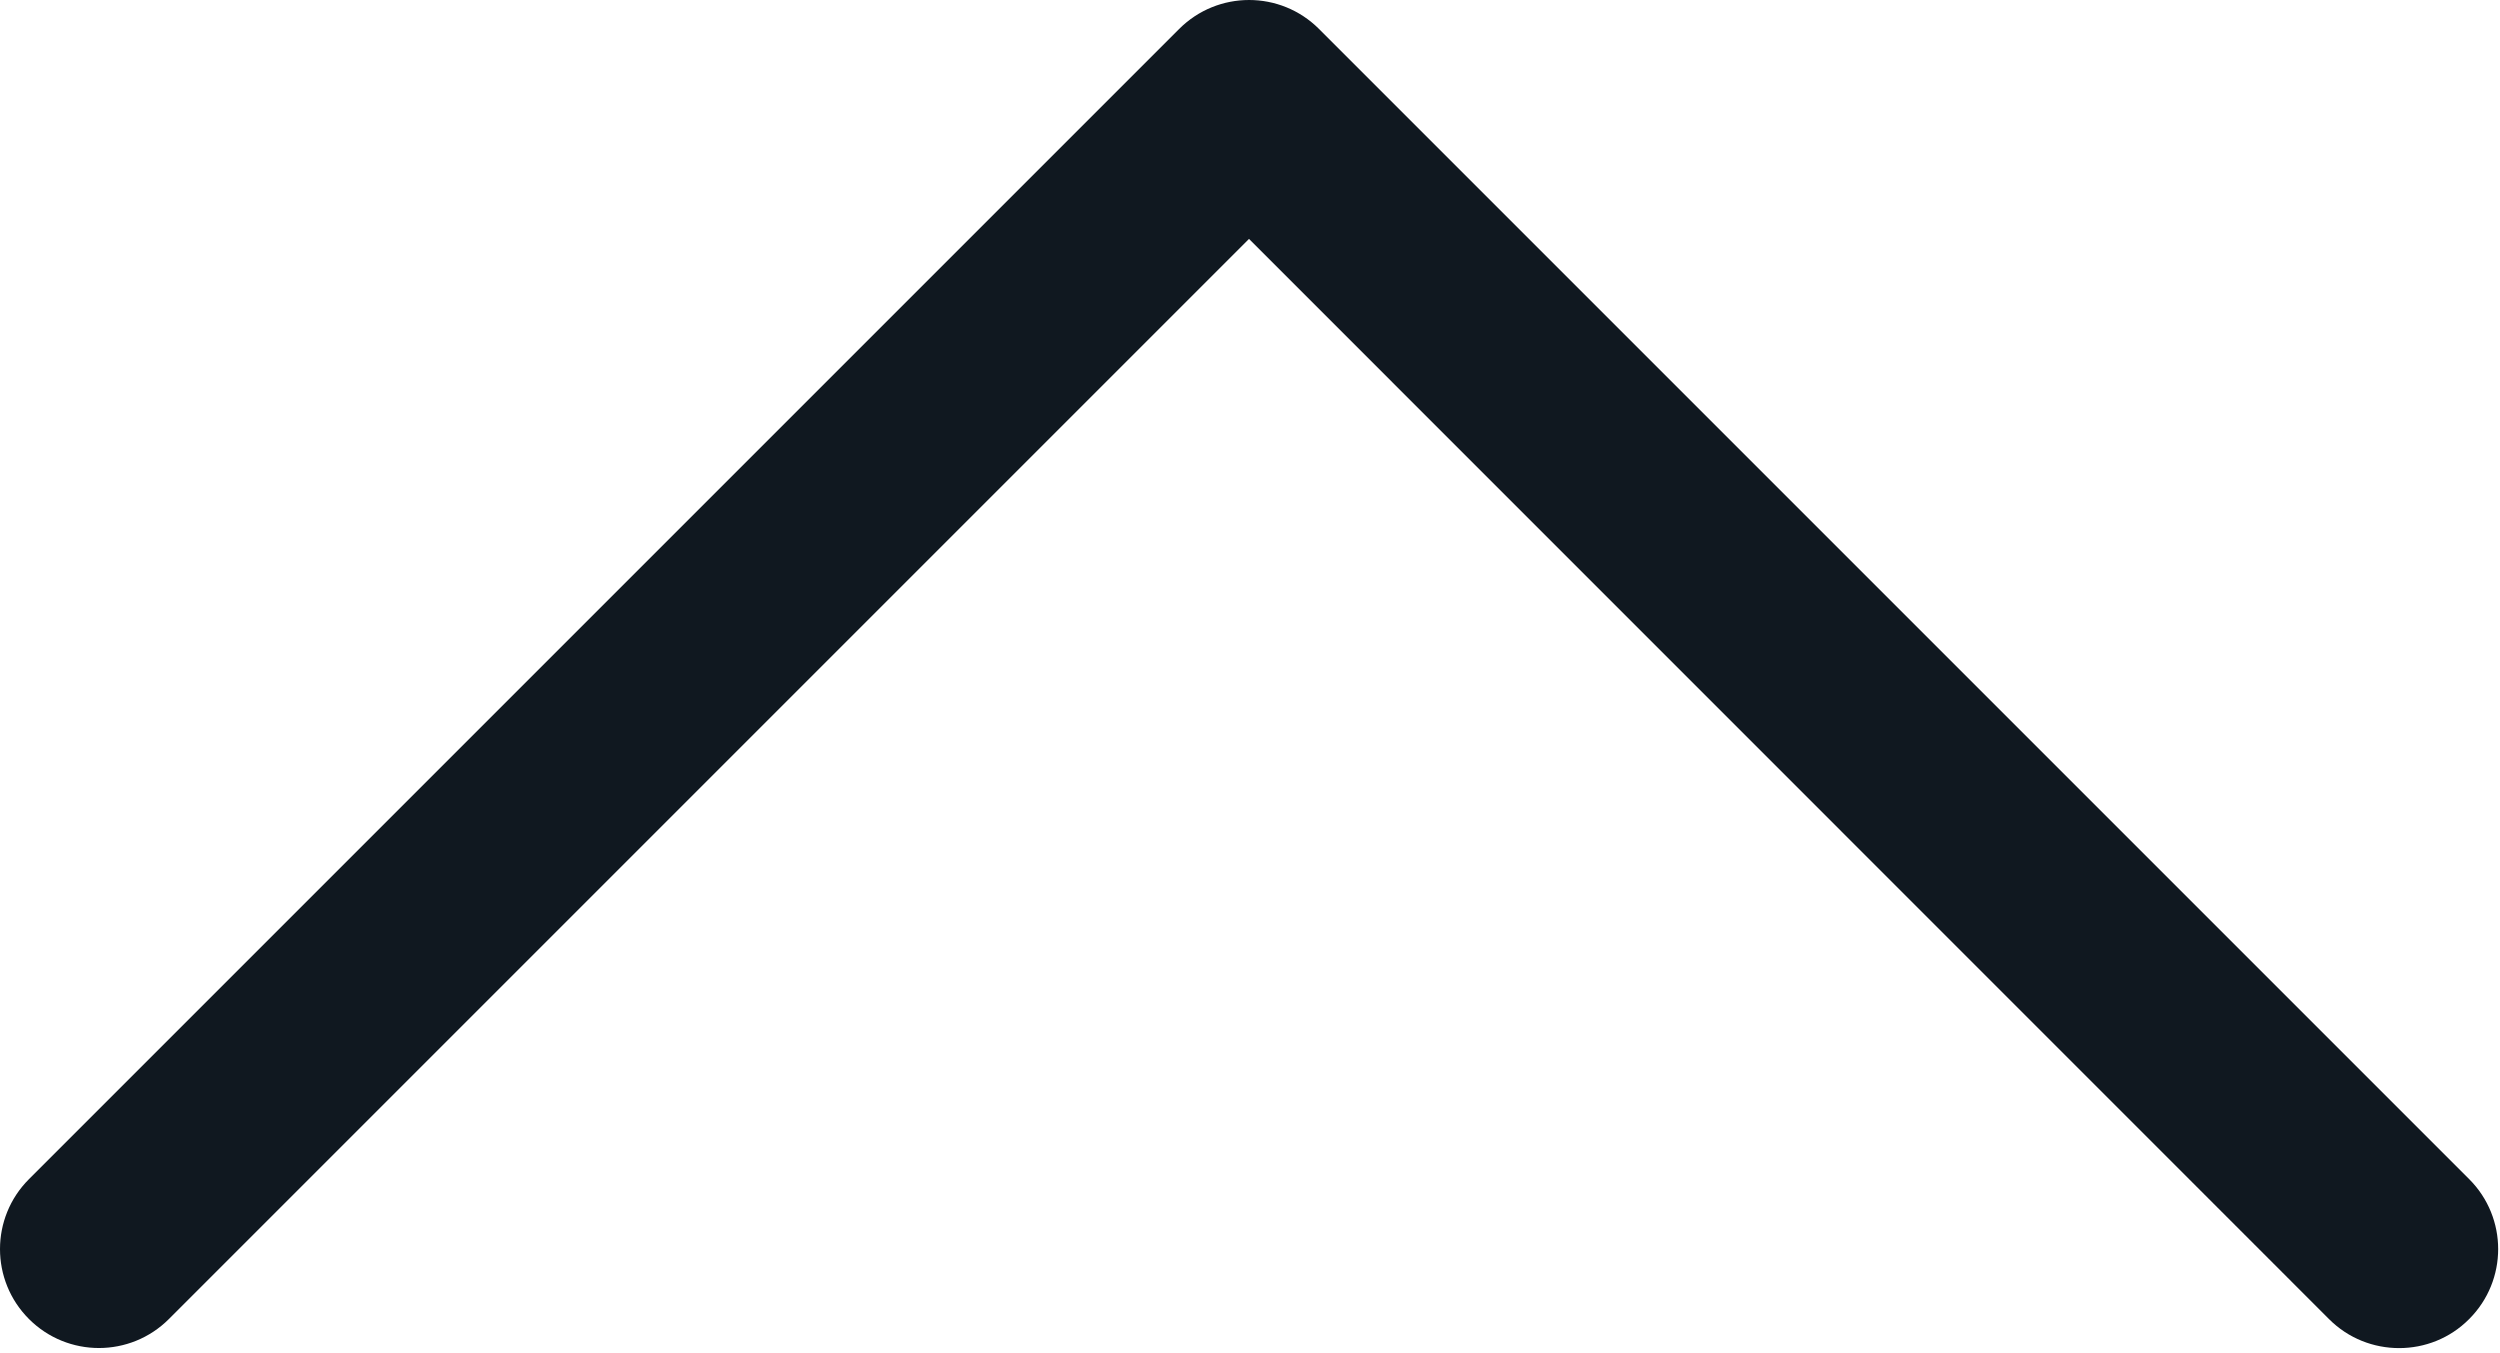 <?xml version="1.0" encoding="UTF-8" standalone="no"?>
<!DOCTYPE svg PUBLIC "-//W3C//DTD SVG 1.1//EN" "http://www.w3.org/Graphics/SVG/1.1/DTD/svg11.dtd">
<svg width="100%" height="100%" viewBox="0 0 414 224" version="1.1" xmlns="http://www.w3.org/2000/svg" xmlns:xlink="http://www.w3.org/1999/xlink" xml:space="preserve" xmlns:serif="http://www.serif.com/" style="fill-rule:evenodd;clip-rule:evenodd;stroke-linejoin:round;stroke-miterlimit:2;">
    <g transform="matrix(1,0,0,1,-49.165,-144.371)">
        <path d="M446.464,367.616C442.266,367.616 438.067,366.029 434.867,362.829L256,183.936L77.133,362.803C70.733,369.203 60.365,369.203 53.965,362.803C47.565,356.403 47.565,346.035 53.965,339.635L244.429,149.171C250.829,142.771 261.197,142.771 267.597,149.171L458.061,339.635C464.461,346.035 464.461,356.403 458.061,362.803C454.861,366.029 450.662,367.616 446.464,367.616Z" style="fill:rgb(16,24,32);fill-rule:nonzero;"/>
    </g>
</svg>

